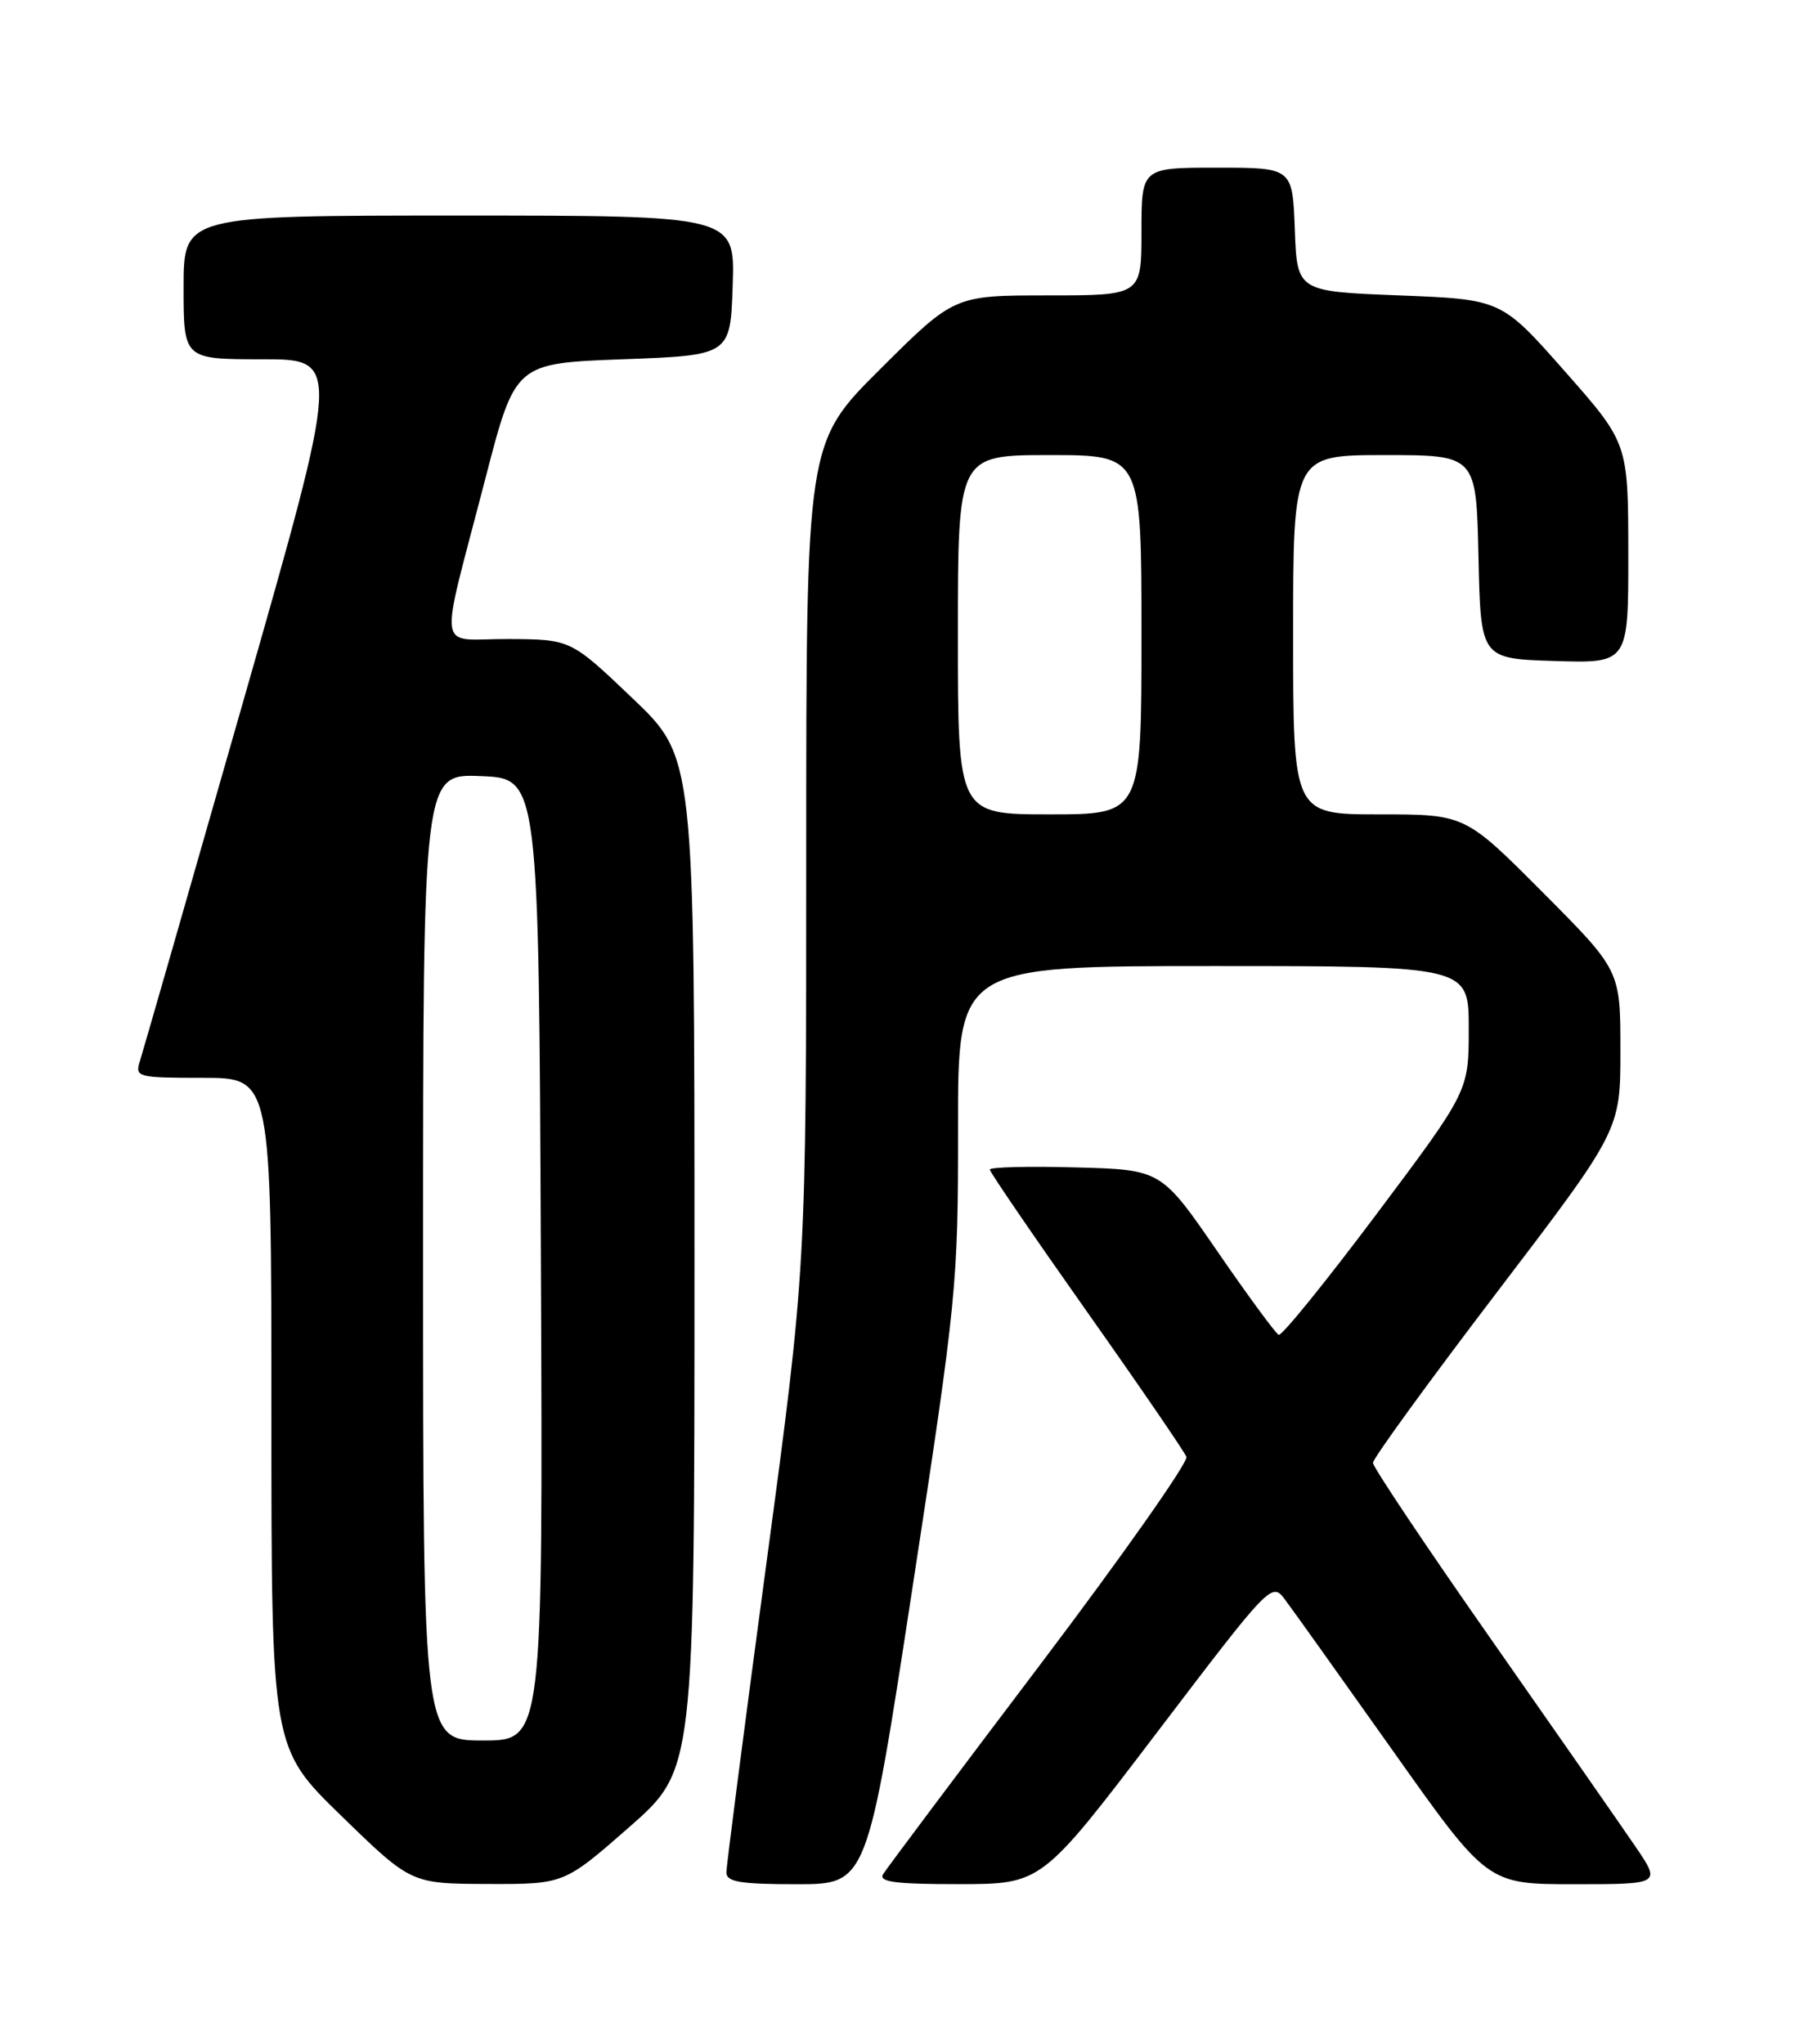 <?xml version="1.0" encoding="UTF-8" standalone="no"?>
<!DOCTYPE svg PUBLIC "-//W3C//DTD SVG 1.1//EN" "http://www.w3.org/Graphics/SVG/1.1/DTD/svg11.dtd" >
<svg xmlns="http://www.w3.org/2000/svg" xmlns:xlink="http://www.w3.org/1999/xlink" version="1.1" viewBox="0 0 226 256">
 <g >
 <path fill="currentColor"
d=" M 78.84 228.84 C 87.00 221.68 87.00 221.68 87.00 158.27 C 87.00 94.86 87.00 94.86 79.25 87.47 C 71.50 80.08 71.50 80.08 63.67 80.04 C 54.56 79.99 54.93 82.64 60.83 59.85 C 64.55 45.50 64.55 45.50 78.02 45.00 C 91.50 44.50 91.50 44.50 91.79 35.75 C 92.08 27.00 92.08 27.00 57.54 27.00 C 23.00 27.00 23.00 27.00 23.00 36.00 C 23.00 45.00 23.00 45.00 32.86 45.00 C 42.72 45.00 42.72 45.00 30.44 87.96 C 23.69 111.58 17.87 131.83 17.51 132.96 C 16.90 134.91 17.26 135.00 25.43 135.00 C 34.00 135.00 34.00 135.00 34.00 176.96 C 34.00 218.92 34.00 218.92 42.75 227.43 C 51.50 235.94 51.50 235.94 61.09 235.97 C 70.67 236.00 70.67 236.00 78.84 228.84 Z  M 114.33 198.75 C 119.87 162.60 120.03 160.90 120.02 141.25 C 120.00 121.00 120.00 121.00 152.00 121.00 C 184.00 121.00 184.00 121.00 184.00 128.83 C 184.00 136.66 184.00 136.66 172.44 152.08 C 166.08 160.56 160.57 167.36 160.19 167.19 C 159.81 167.02 156.34 162.30 152.48 156.69 C 145.46 146.50 145.46 146.50 134.73 146.22 C 128.83 146.06 124.00 146.18 124.00 146.49 C 124.00 146.80 129.44 154.75 136.08 164.16 C 142.73 173.57 148.37 181.81 148.63 182.47 C 148.88 183.13 140.61 194.88 130.24 208.59 C 119.87 222.29 111.05 234.06 110.63 234.75 C 110.05 235.72 112.21 236.00 120.19 235.99 C 130.50 235.98 130.50 235.98 144.90 217.05 C 159.09 198.39 159.32 198.14 160.95 200.31 C 161.86 201.51 167.94 210.04 174.47 219.25 C 186.33 236.00 186.33 236.00 197.21 236.00 C 208.10 236.00 208.10 236.00 204.86 231.25 C 203.08 228.64 194.96 216.98 186.81 205.34 C 178.66 193.70 172.00 183.75 172.00 183.22 C 172.00 182.68 178.97 173.09 187.50 161.90 C 203.00 141.56 203.00 141.56 203.00 131.55 C 203.00 121.54 203.00 121.54 193.27 111.77 C 183.54 102.00 183.54 102.00 172.77 102.00 C 162.00 102.00 162.00 102.00 162.00 79.50 C 162.00 57.00 162.00 57.00 173.47 57.00 C 184.94 57.00 184.94 57.00 185.22 69.75 C 185.50 82.50 185.50 82.50 194.75 82.79 C 204.00 83.08 204.00 83.08 203.99 69.29 C 203.97 55.50 203.97 55.50 196.03 46.50 C 188.09 37.50 188.09 37.50 175.29 37.00 C 162.50 36.50 162.50 36.50 162.21 28.75 C 161.92 21.00 161.92 21.00 152.46 21.00 C 143.00 21.00 143.00 21.00 143.00 29.00 C 143.00 37.00 143.00 37.00 131.27 37.00 C 119.54 37.00 119.54 37.00 110.27 46.23 C 101.00 55.46 101.00 55.46 101.00 107.11 C 101.00 158.76 101.00 158.76 96.00 195.90 C 93.25 216.33 91.00 233.71 91.00 234.52 C 91.00 235.71 92.70 236.00 99.81 236.00 C 108.63 236.00 108.63 236.00 114.33 198.75 Z  M 53.00 157.46 C 53.00 96.91 53.00 96.91 60.25 97.21 C 67.50 97.50 67.50 97.50 67.76 157.75 C 68.02 218.00 68.02 218.00 60.51 218.00 C 53.00 218.00 53.00 218.00 53.00 157.46 Z  M 120.00 79.50 C 120.00 57.00 120.00 57.00 131.50 57.00 C 143.00 57.00 143.00 57.00 143.00 79.50 C 143.00 102.00 143.00 102.00 131.50 102.00 C 120.00 102.00 120.00 102.00 120.00 79.50 Z "/>
</g>
</svg>